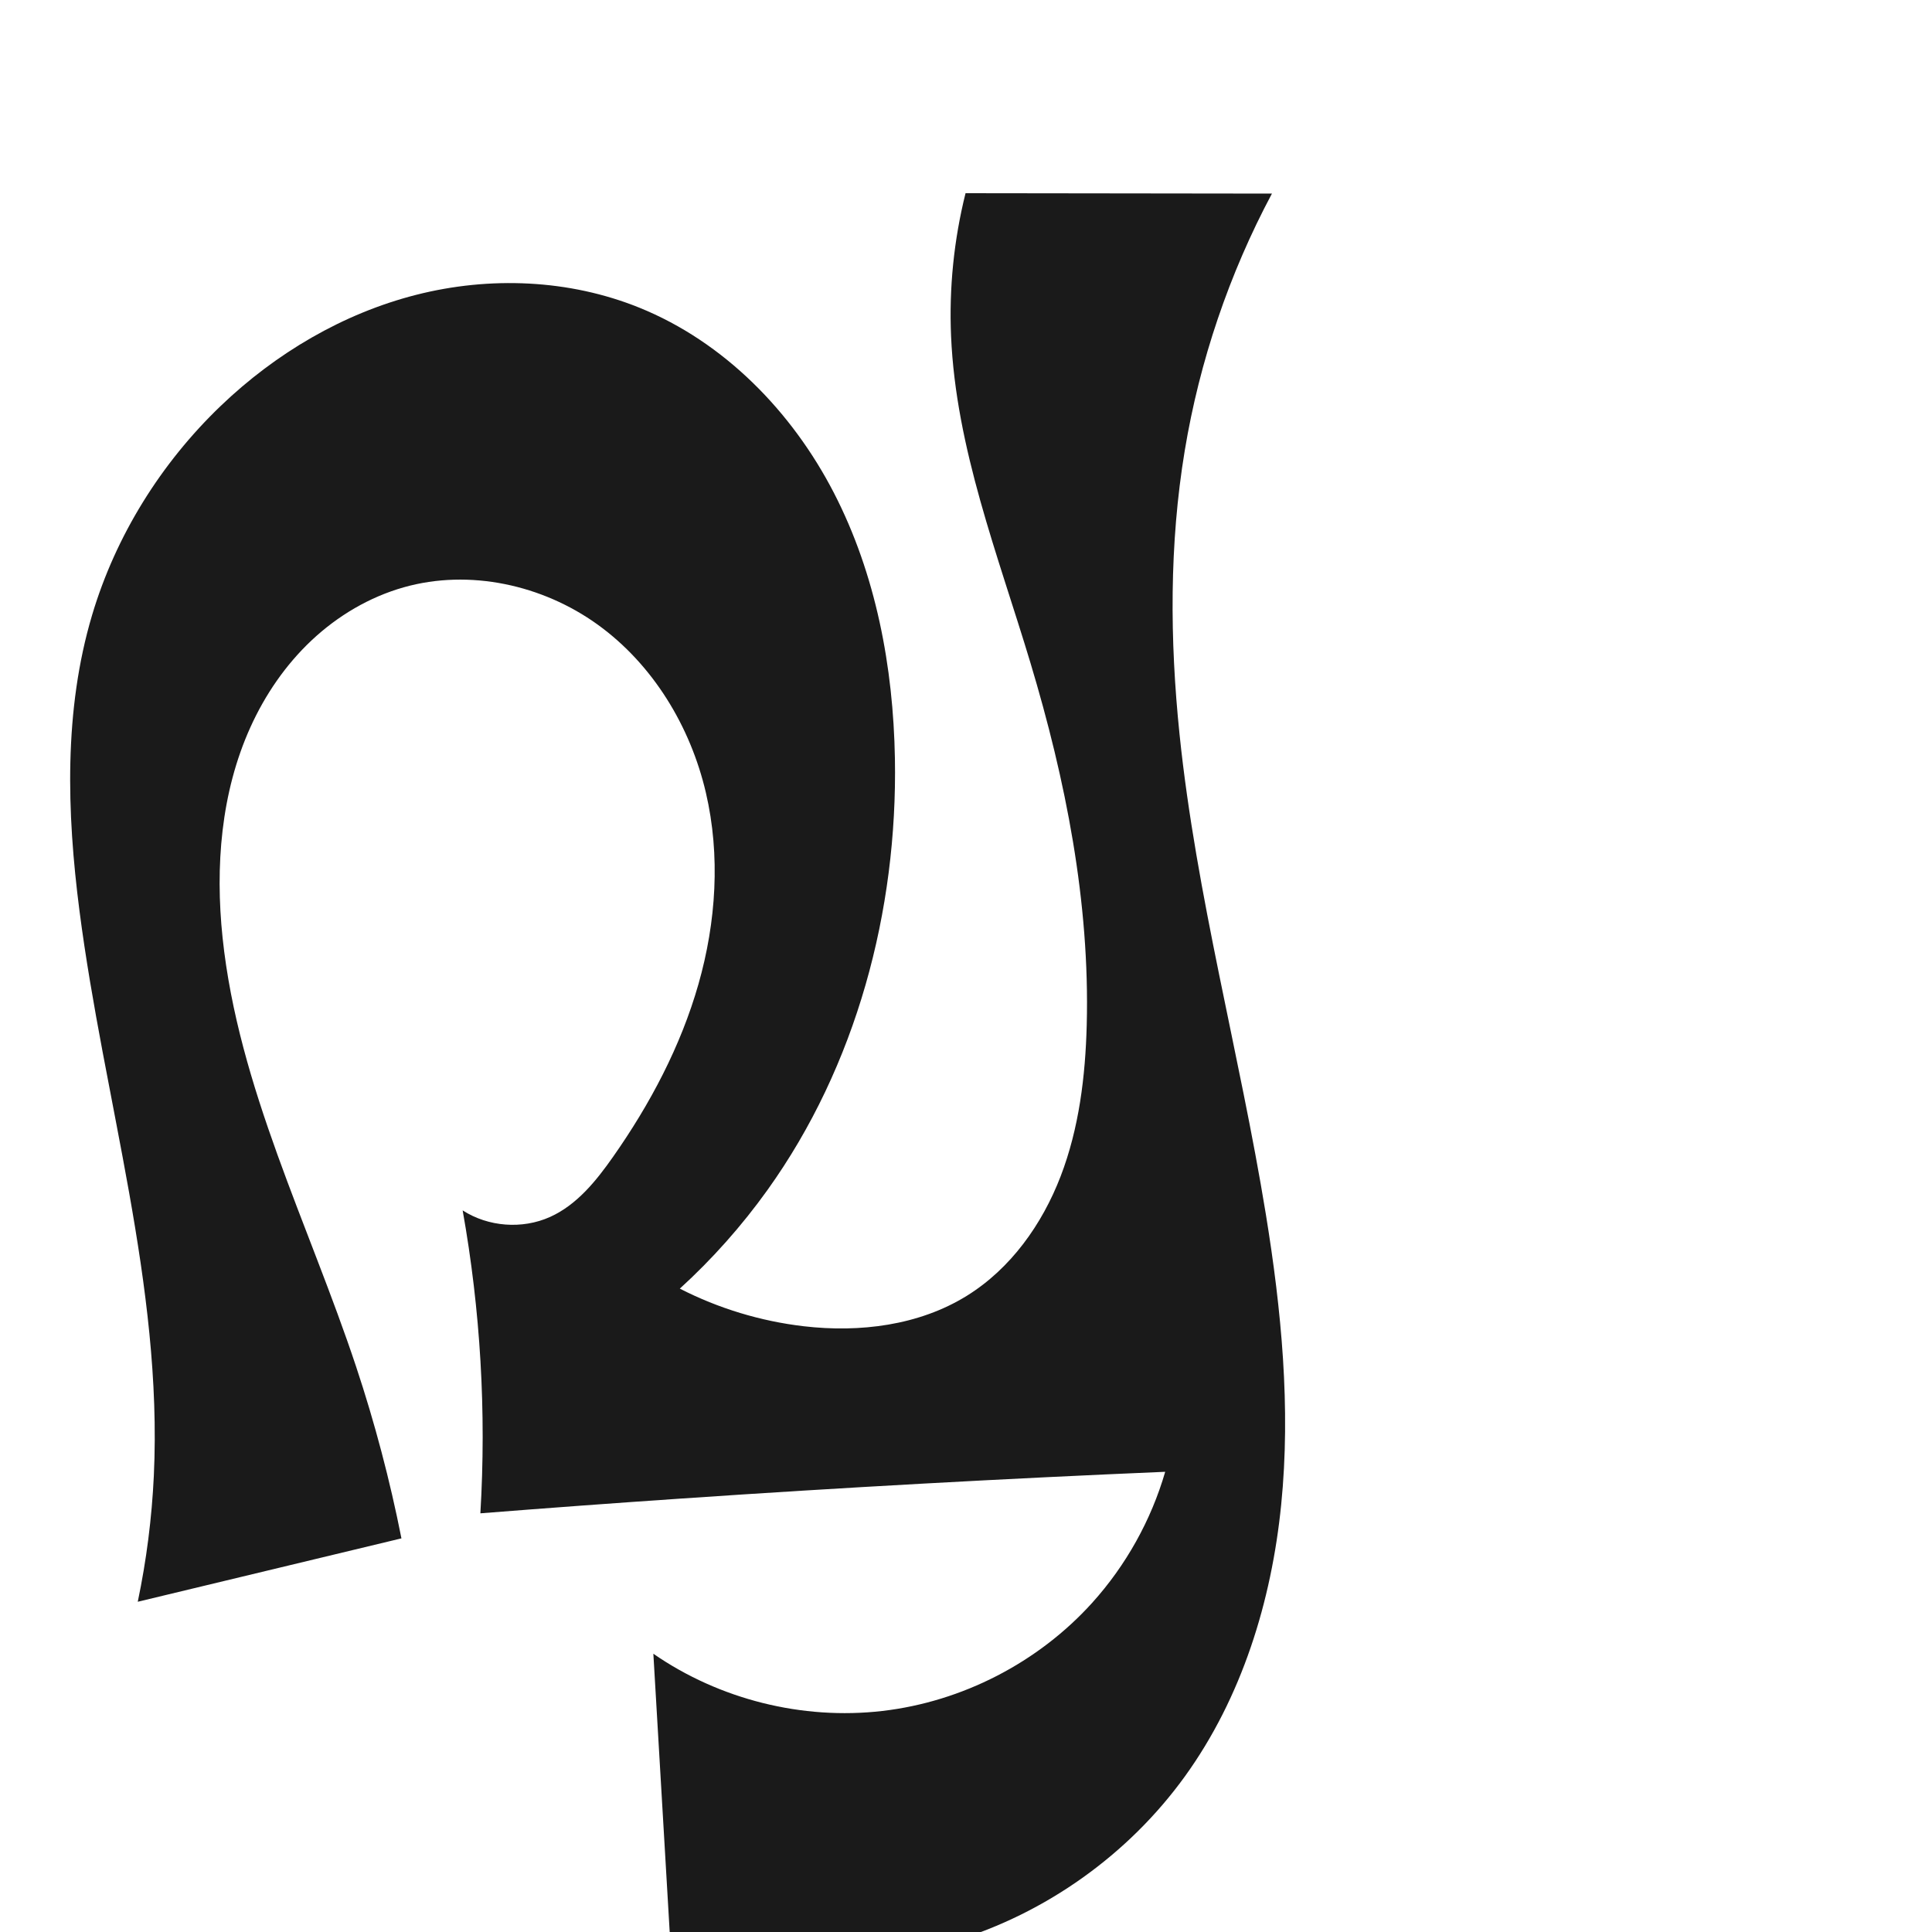 <?xml version="1.0" encoding="UTF-8" standalone="no"?>
<svg
   xmlns:dc="http://purl.org/dc/elements/1.1/"
   xmlns:cc="http://creativecommons.org/ns#"
   xmlns:rdf="http://www.w3.org/1999/02/22-rdf-syntax-ns#"
   xmlns:svg="http://www.w3.org/2000/svg"
   xmlns="http://www.w3.org/2000/svg"
   xmlns:sodipodi="http://sodipodi.sourceforge.net/DTD/sodipodi-0.dtd"
   xmlns:inkscape="http://www.inkscape.org/namespaces/inkscape"
   xml:space="preserve"
   width="1000"
   height="1000"
   version="1.1"
   style="clip-rule:evenodd;fill-rule:evenodd;image-rendering:optimizeQuality;shape-rendering:geometricPrecision;text-rendering:geometricPrecision"
   viewBox="0 0 1000 1000"
   id="svg10"
   sodipodi:docname="൮.svg"
   inkscape:version="1.0.1 (3bc2e813f5, 2020-09-07)"><sodipodi:namedview
   pagecolor="#ffffff"
   bordercolor="#666666"
   borderopacity="1"
   objecttolerance="10"
   gridtolerance="10"
   guidetolerance="10"
   inkscape:pageopacity="0"
   inkscape:pageshadow="2"
   inkscape:window-width="1920"
   inkscape:window-height="1015"
   id="namedview12"
   showgrid="false"
   inkscape:zoom="0.6002692"
   inkscape:cx="4.3621417"
   inkscape:cy="622.93702"
   inkscape:window-x="1920"
   inkscape:window-y="0"
   inkscape:window-maximized="1"
   inkscape:current-layer="svg10"
   showguides="true"
   inkscape:guide-bbox="true"
   inkscape:document-rotation="0"><sodipodi:guide
     position="0,1000"
     orientation="0,1"
     id="guide16"
     inkscape:label=""
     inkscape:locked="true"
     inkscape:color="rgb(0,0,255)" /><sodipodi:guide
     position="1763.312,2036.169"
     orientation="1000,0"
     id="guide18" /><sodipodi:guide
     position="0,200"
     orientation="0,1"
     id="guide20"
     inkscape:label="base"
     inkscape:locked="true"
     inkscape:color="rgb(0,0,255)" /><inkscape:grid
     type="xygrid"
     id="grid24"
     originx="-473.376"
     originy="-489.692" /><sodipodi:guide
     position="0,0"
     orientation="0,1"
     id="guide34"
     inkscape:label="bottom"
     inkscape:locked="true"
     inkscape:color="rgb(0,0,255)" /><sodipodi:guide
     position="225.051,1693.319"
     orientation="0,1"
     id="guide44"
     inkscape:label=""
     inkscape:locked="false"
     inkscape:color="rgb(0,0,255)" /><sodipodi:guide
     position="0,900"
     orientation="0,1"
     id="guide46"
     inkscape:label=""
     inkscape:locked="true"
     inkscape:color="rgb(0,0,255)" /><sodipodi:guide
     position="692.414,941.53"
     orientation="-1,0"
     id="guide841"
     inkscape:label="width"
     inkscape:locked="false"
     inkscape:color="rgb(0,0,255)" /></sodipodi:namedview>
 <defs
   id="defs4"><inkscape:path-effect
   effect="spiro"
   id="path-effect854"
   is_visible="true"
   lpeversion="1" />
  <style
   type="text/css"
   id="style2">
   <![CDATA[
    .fil0 {fill:#EF7F1A;fill-rule:nonzero}
   ]]>
  </style>
 <inkscape:path-effect
   effect="spiro"
   id="path-effect1214"
   is_visible="true"
   lpeversion="1" /><inkscape:path-effect
   effect="spiro"
   id="path-effect1195"
   is_visible="true"
   lpeversion="1" /><inkscape:path-effect
   effect="spiro"
   id="path-effect992"
   is_visible="true"
   lpeversion="1" /><inkscape:path-effect
   effect="spiro"
   id="path-effect287"
   is_visible="true"
   lpeversion="1" /><inkscape:path-effect
   effect="spiro"
   id="path-effect867"
   is_visible="true"
   lpeversion="1" /><style
   type="text/css"
   id="style2-0">
   <![CDATA[
    .fil0 {fill:#EF7F1A;fill-rule:nonzero}
   ]]>
  </style><inkscape:path-effect
   effect="spiro"
   id="path-effect1078"
   is_visible="true"
   lpeversion="1" /></defs>
 
<path
   style="display:inline;fill:#1a1a1a;stroke:none;stroke-width:1.967;stroke-linecap:butt;stroke-linejoin:miter;stroke-miterlimit:4;stroke-dasharray:none;stroke-opacity:1"
   d="m 346.633,1000 c 46.711,17.512 99.187,19.227 146.942,4.804 47.755,-14.423 90.508,-44.9 119.716,-85.341 29.478,-40.814 44.843,-90.632 49.856,-140.728 5.013,-50.096 0.125,-100.701 -7.971,-150.392 -13.527,-83.024 -36.001,-164.612 -44.65,-248.285 -5.049,-48.842 -5.324,-98.401 2.7,-146.843 7.685,-46.397 22.994,-91.521 45.127,-133.017 L 499.761,100 c -6.031,24.135 -8.562,49.142 -7.491,73.996 2.502,58.062 24.285,113.246 41.026,168.898 18.3,60.837 30.837,124.011 29.195,187.519 -0.69,26.661 -3.955,53.565 -13.521,78.46 -9.567,24.895 -25.871,47.779 -48.539,61.83 -24.783,15.362 -55.411,19.136 -84.374,15.765 -22.326,-2.599 -44.177,-9.229 -64.183,-19.475 16.851,-15.366 32.083,-32.506 45.363,-51.046 45.991,-64.208 67.38,-144.415 65.967,-223.382 -0.848,-47.383 -9.824,-95.226 -31.526,-137.355 -21.703,-42.129 -56.868,-78.221 -100.806,-95.978 -36.339,-14.686 -77.452,-16.305 -115.435,-6.635 -37.982,9.67 -72.813,30.318 -101.119,57.427 -30.957,29.647 -54.399,67.222 -66.64,108.3 -14.693,49.306 -13.13,102.038 -6.548,153.065 12.602,97.701 43.117,193.988 38.496,292.39 -1.03,21.937 -3.815,43.792 -8.32,65.286 l 136.478,-32.81 c -5.945,-30.052 -13.778,-59.731 -23.436,-88.803 -24.51,-73.779 -61.022,-144.761 -69.139,-222.081 -3.866,-36.831 -0.886,-75.108 14.357,-108.858 7.622,-16.875 18.275,-32.456 31.776,-45.128 13.501,-12.672 29.884,-22.385 47.704,-27.417 33.909,-9.576 71.749,-1.281 100.322,19.336 28.573,20.617 47.998,52.674 55.995,86.99 7.585,32.548 5.314,66.975 -3.852,99.114 -9.165,32.139 -25.044,62.094 -44.252,89.443 -8.734,12.434 -18.732,24.828 -32.593,31.053 -14.368,6.452 -31.961,5.124 -45.197,-3.413 4.602,25.794 7.681,51.861 9.215,78.017 1.538,26.23 1.522,52.551 -0.047,78.779 34.637,-2.734 69.288,-5.283 103.952,-7.646 83.441,-5.69 166.955,-10.306 250.514,-13.847 -7.279,25.081 -20.319,48.471 -37.826,67.849 -27.897,30.878 -67.255,51.155 -108.592,55.947 -41.337,4.792 -84.29,-5.945 -118.511,-29.622 z"
   id="use1029"
   sodipodi:nodetypes="casaaccsasaacaaaaaaaccaaaasacscacacc"
   inkscape:path-effect="#path-effect854"
   inkscape:original-d="m 346.63343,1000 c 55.86047,-14.51834 206.12116,-10.13318 266.65845,-80.53681 63.91961,-74.33719 40.68336,-284.1344 41.88554,-291.1206 14.26042,-82.8712 -37.94944,-164.46291 -44.65039,-248.2847 -3.90124,-48.8004 -5.71387,-98.61585 2.70036,-146.84343 8.04727,-46.12429 45.12704,-133.01663 45.12704,-133.01663 L 499.76145,100 c 0,0 -13.2093,55.40375 -7.49115,73.99566 5.71814,18.59191 29.7218,112.07531 41.02572,168.8984 12.34245,62.04359 28.37536,101.6675 29.19477,187.51894 0.30882,32.33205 -21.96385,108.55585 -62.05982,140.2901 -22.43481,17.75607 -55.80555,17.3359 -84.37362,15.76466 -22.32378,-1.22783 -26.40122,-5.67556 -64.18292,-19.47504 8.87944,-26.52876 34.31329,-31.14418 45.36277,-51.04567 37.68715,-67.87924 74.8277,-146.24993 65.96659,-223.38224 -10.20511,-88.83133 -50.40839,-197.50657 -132.33276,-233.3332 -67.93189,-29.70753 -156.41698,7.42356 -216.55417,50.79172 -34.37953,24.79292 -54.22779,67.77129 -66.63982,108.30008 -14.95419,48.82968 -8.79824,102.0461 -6.548,153.06474 4.33162,98.2089 38.29254,194.08561 38.49645,292.38977 0.0455,21.938 -11.18624,35.68045 -8.32027,65.2861 l 136.47814,-32.80957 c -24.88099,-55.73853 -14.97777,-59.38026 -23.4359,-88.80321 -21.42023,-74.51367 -75.93617,-144.84778 -69.13911,-222.08063 5.96838,-67.81681 27.84144,-164.6891 93.83657,-181.40387 61.08814,-15.47197 134.00905,47.38946 156.31738,106.3257 22.96258,60.66471 -30.4,163.85426 -48.10394,188.5561 -11.42893,15.94659 -19.3516,26.06815 -32.59339,31.05304 -14.4016,5.42182 -33.76311,0.28383 -45.19695,-3.41299 10.40833,23.7387 9.05882,49.76751 9.21488,78.01738 0.1445,26.12728 2.25796,54.39521 -0.0471,78.77902 0,0 69.27937,-5.41309 103.95171,-7.64634 83.45928,-5.37562 188.0555,21.10273 250.51427,-13.84698 28.54924,-20.29677 -16.2929,53.46866 -37.82618,67.84914 -63.37468,42.32325 -172.10922,11.28264 -227.10237,26.32444 z" /><g
   style="clip-rule:evenodd;fill-rule:evenodd;image-rendering:optimizeQuality;shape-rendering:geometricPrecision;text-rendering:geometricPrecision"
   id="g867"
   transform="translate(-877.37,-23.81)" /></svg>
